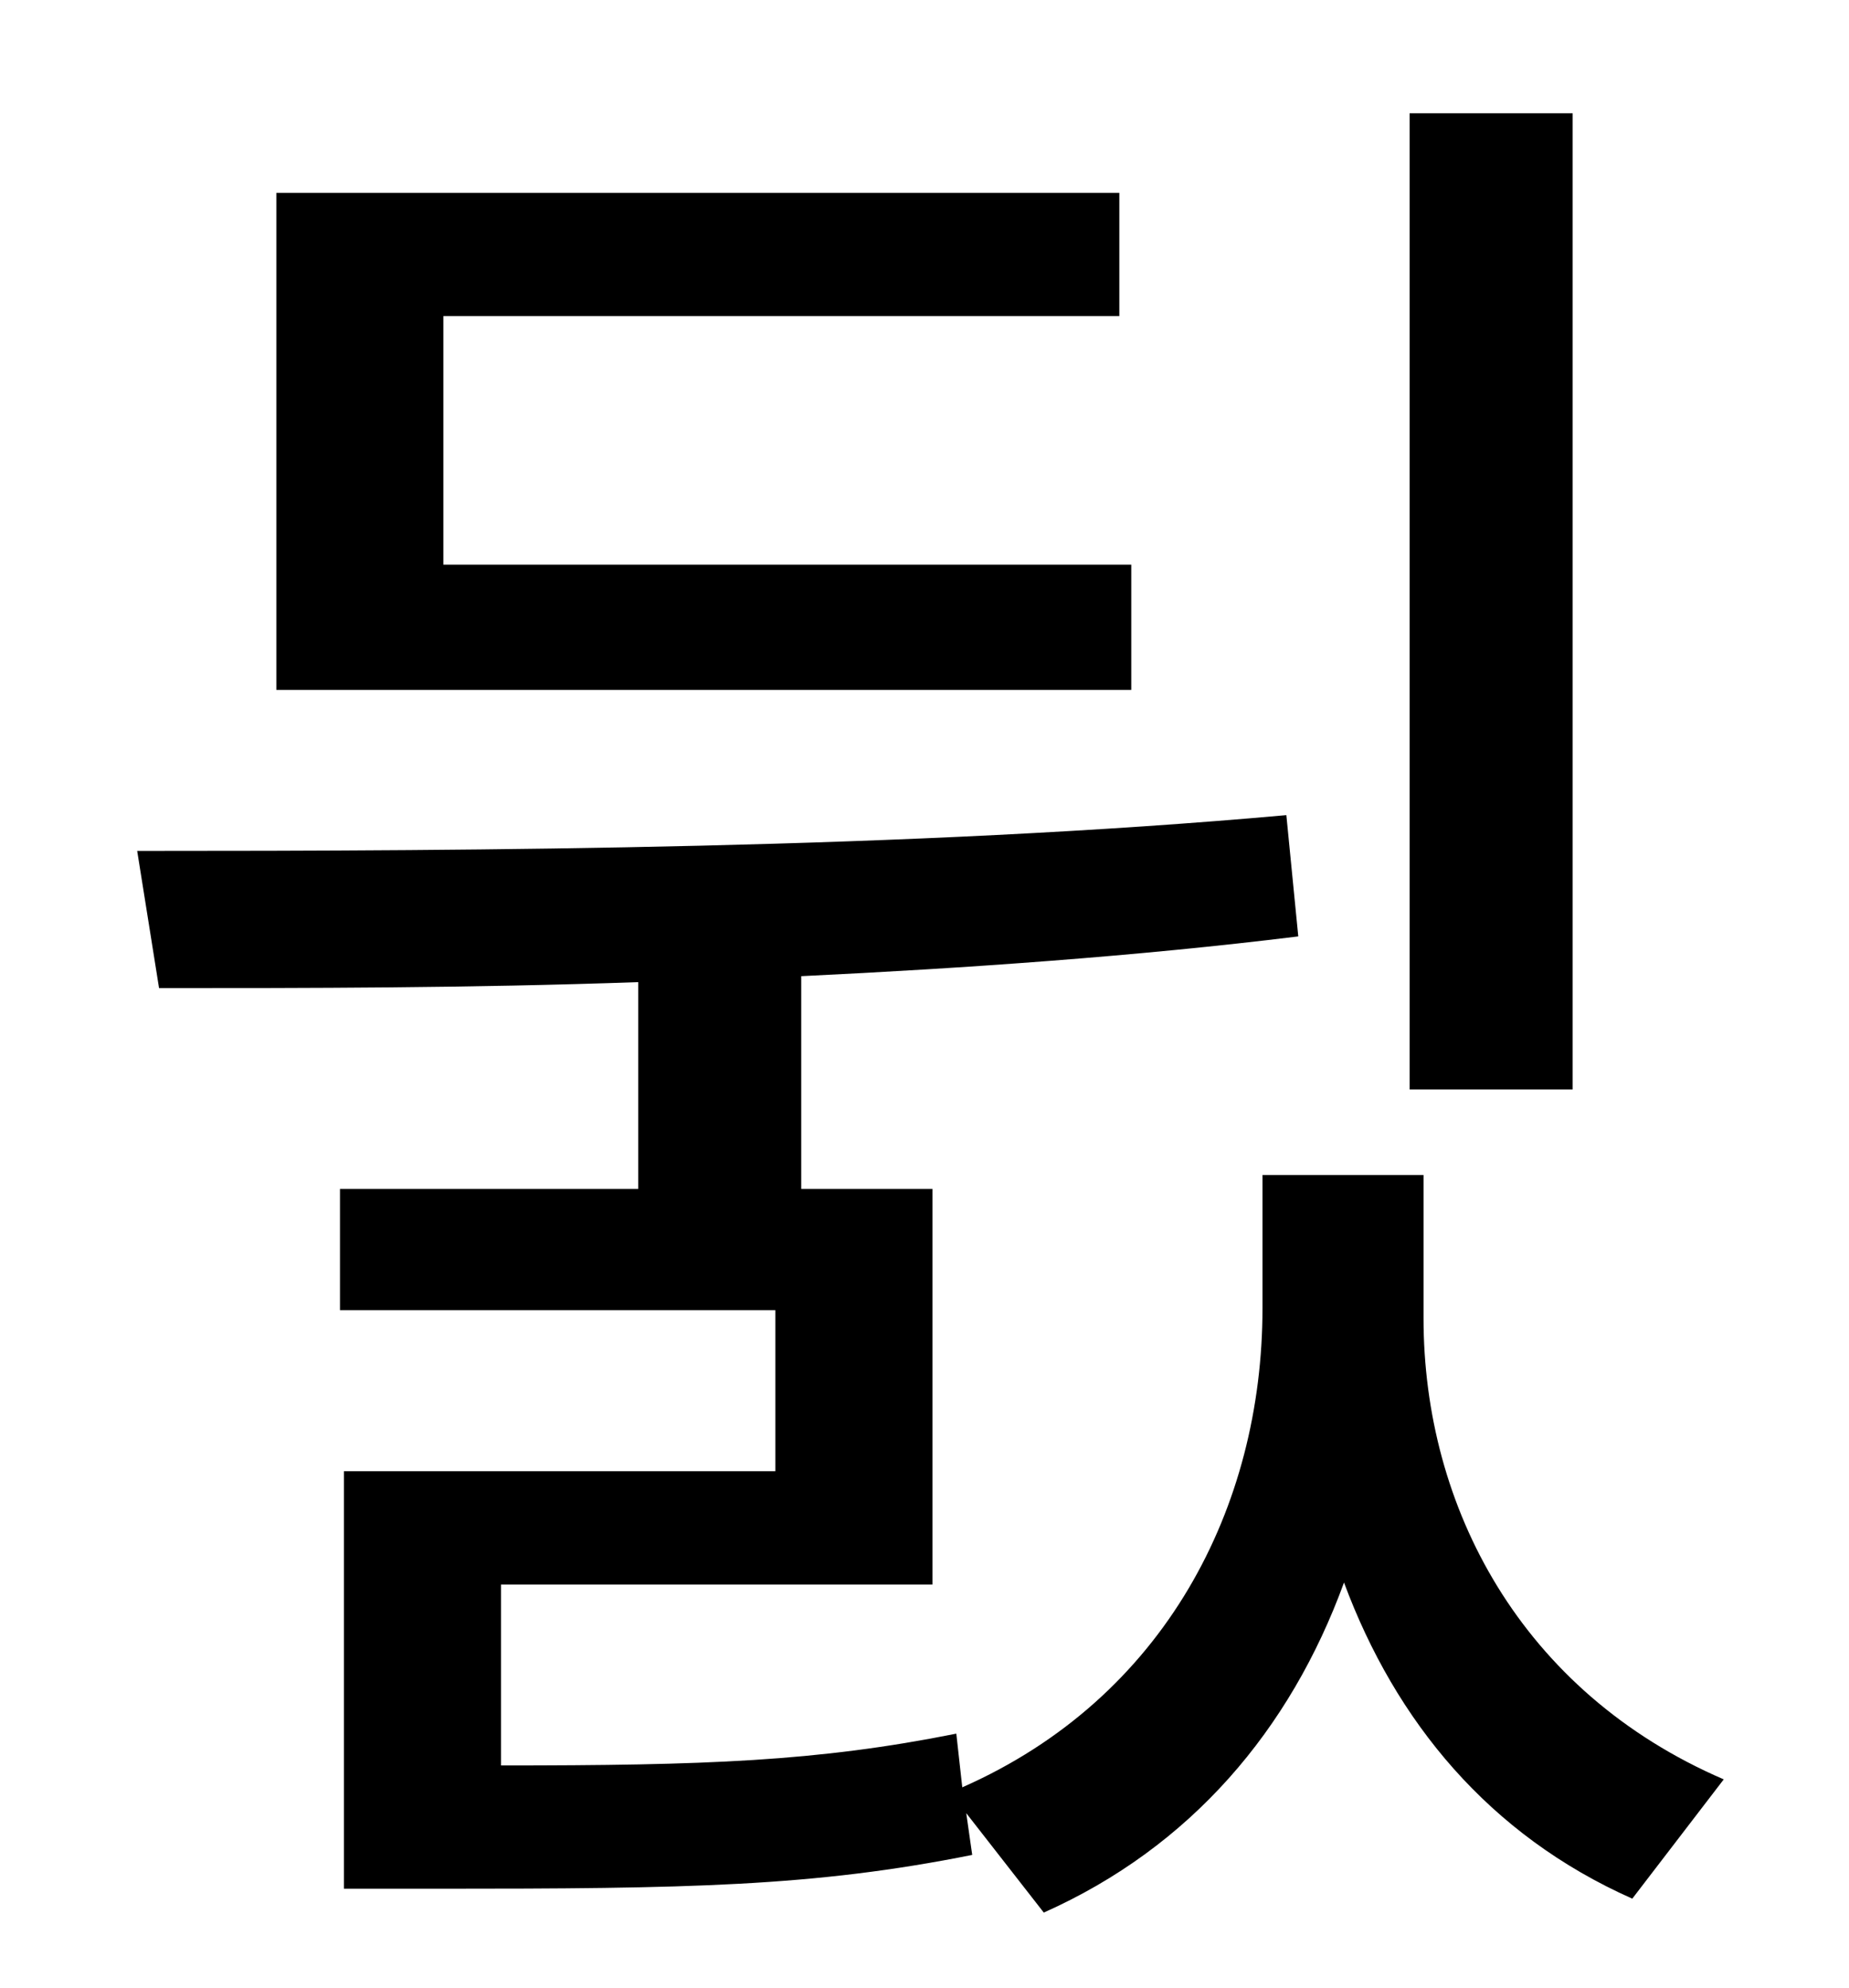 <?xml version="1.0" standalone="no"?>
<!DOCTYPE svg PUBLIC "-//W3C//DTD SVG 1.1//EN" "http://www.w3.org/Graphics/SVG/1.1/DTD/svg11.dtd" >
<svg xmlns="http://www.w3.org/2000/svg" xmlns:xlink="http://www.w3.org/1999/xlink" version="1.1" viewBox="-10 0 930 1000">
   <path fill="currentColor"
d="M781 57v491h-82v-491h82zM559 284v63h-430v-250h424v62h-340v125h346zM706 591v72c0 95 49 188 151 232l-46 60c-72 -32 -119 -89 -145 -159c-27 74 -77 133 -151 166l-39 -50l3 21c-80 16 -143 17 -269 17h-47v-210h217v-81h-219v-61h150v-104c-85 3 -167 3 -241 3
l-11 -69c173 0 389 -1 578 -18l6 61c-81 10 -167 16 -250 20v107h66v199h-217v91c103 0 159 -2 229 -16l3 27c102 -45 151 -141 151 -241v-67h81z" />
</svg>
